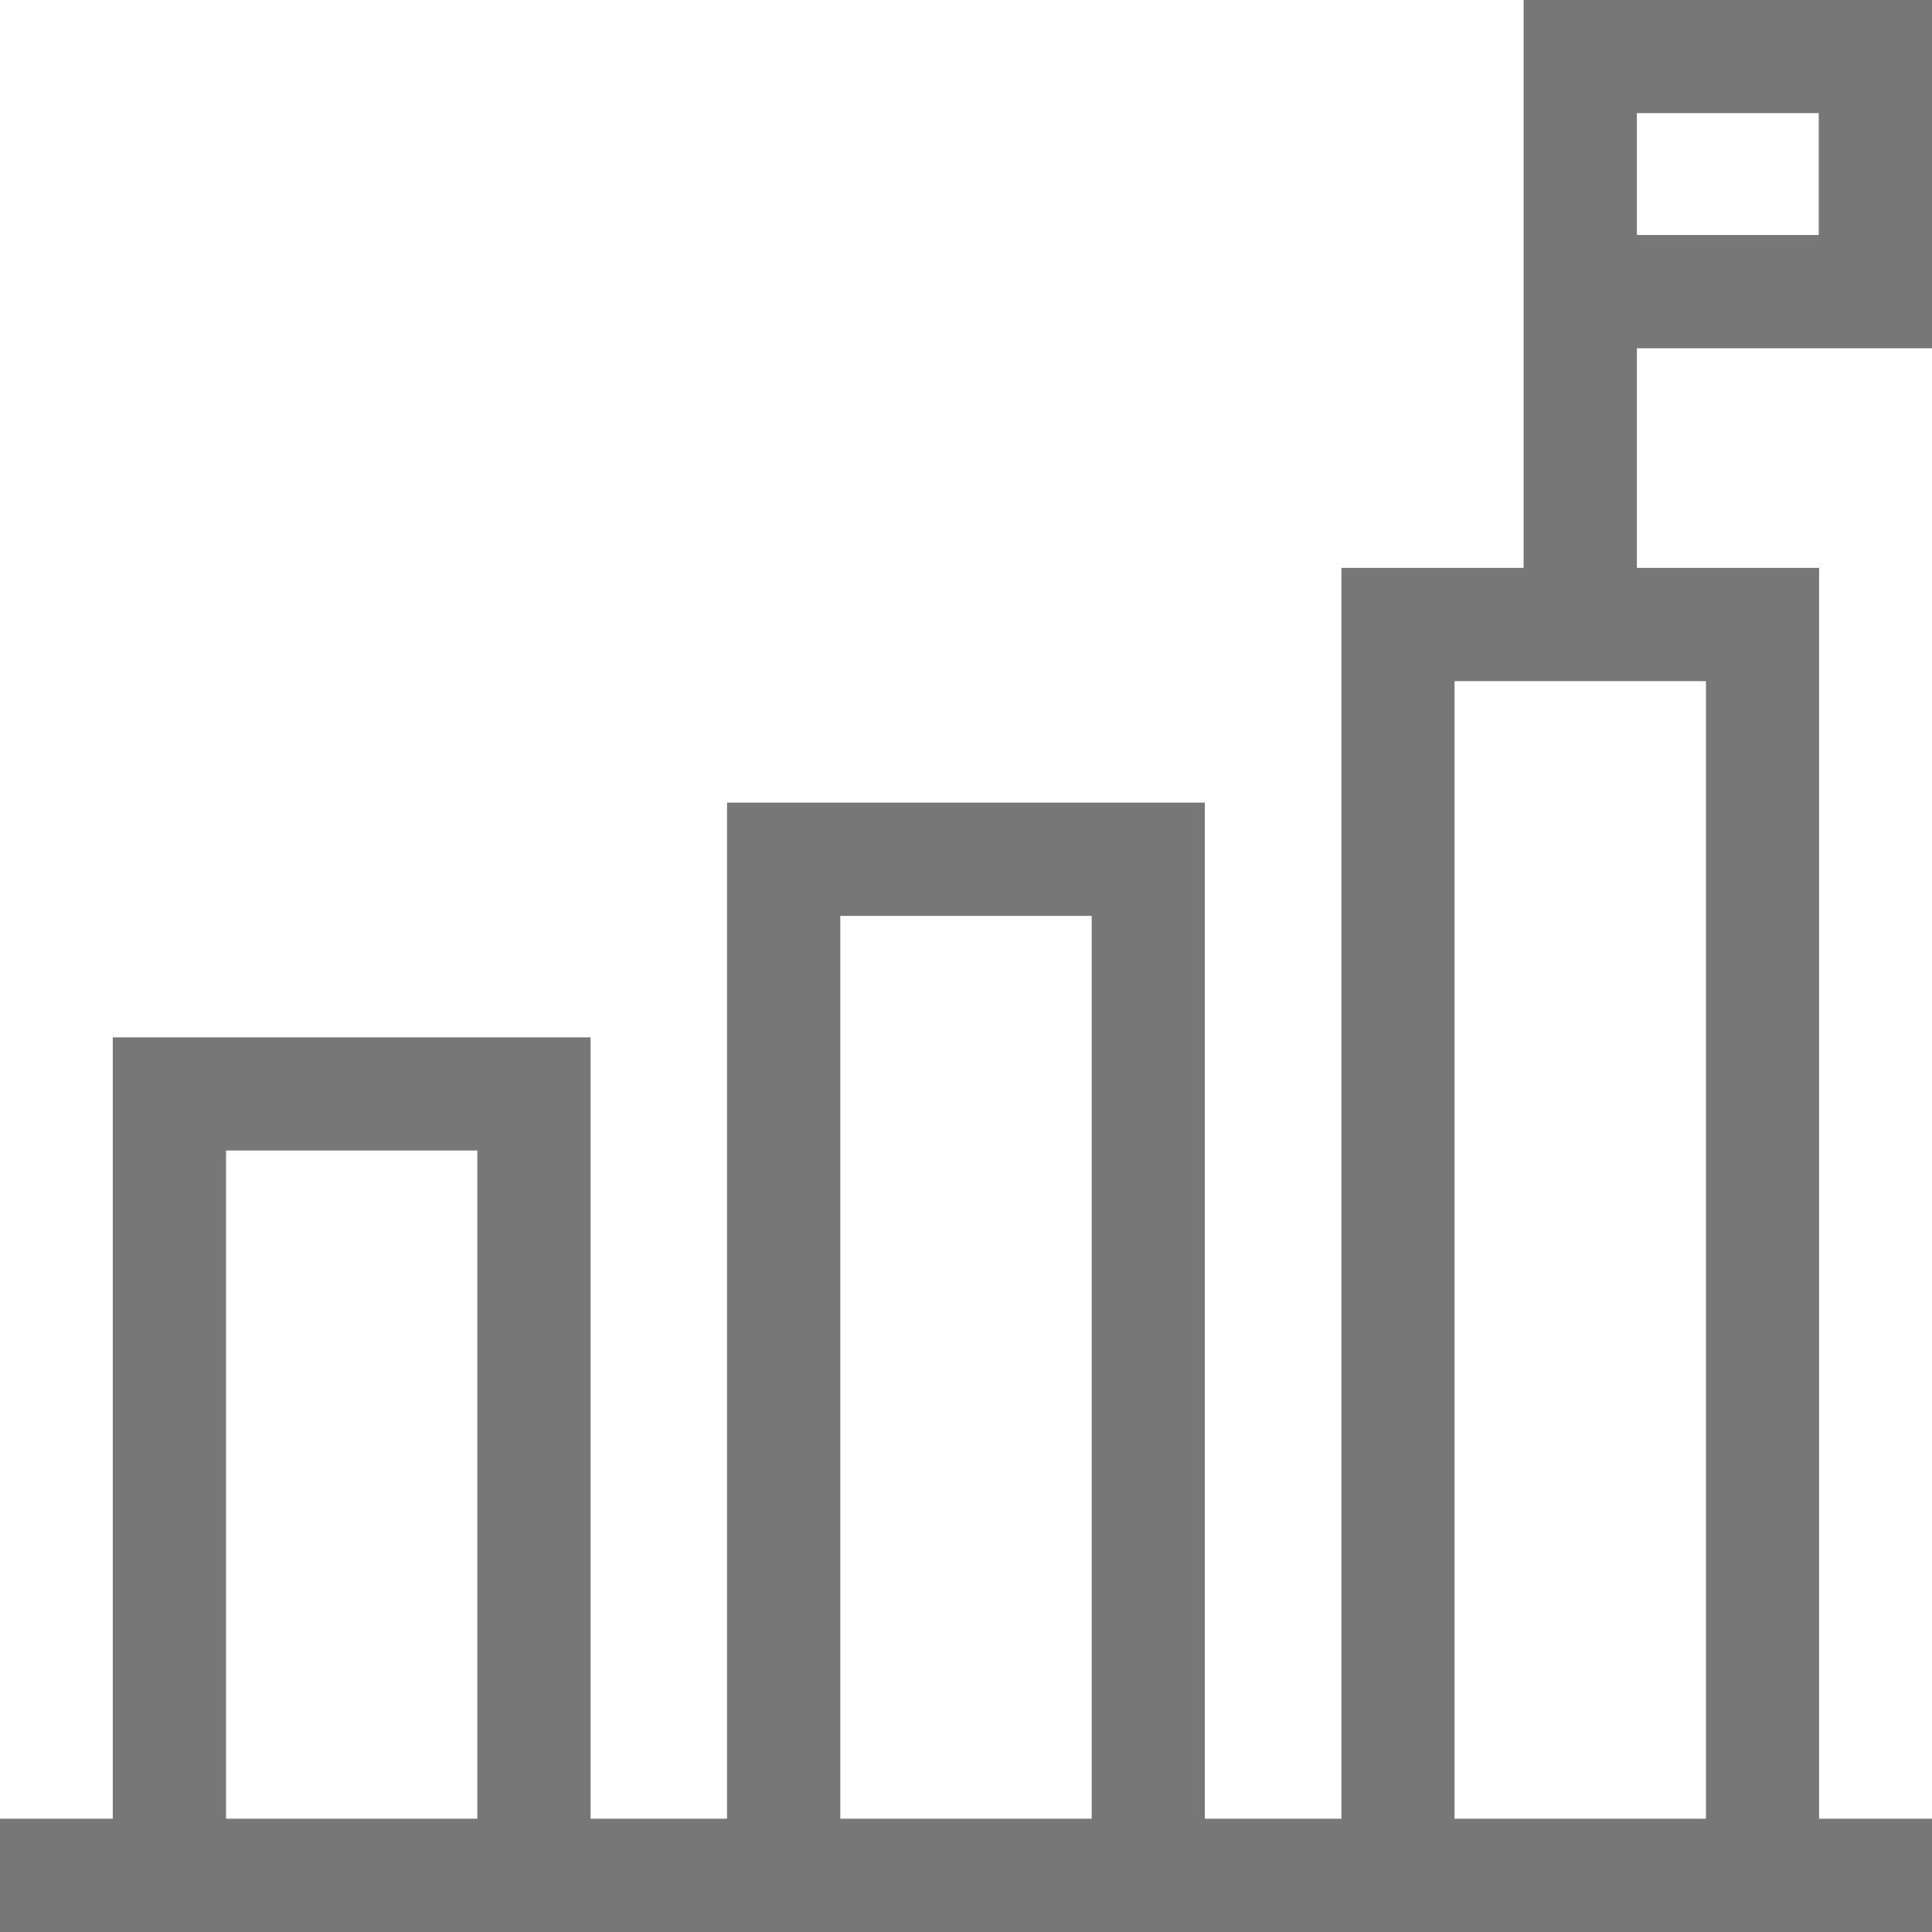 <svg width="16" height="16" viewBox="0 0 16 16" fill="none" xmlns="http://www.w3.org/2000/svg">
<path d="M16 2.884V0H12.618V4.703H11.109V15.062H9.978V6.647H6.021V15.062H4.891V8.591H0.934V15.062H0V16H16V15.062H15.065V4.703H13.556V2.884H16ZM13.556 0.937H15.062V1.946H13.556V0.937ZM6.959 7.585H9.041V15.062H6.959V7.585ZM1.872 9.528H3.953V15.062H1.872V9.528ZM14.128 15.062H12.046V5.641H14.128V15.062Z" fill="#777777"/>
</svg>
